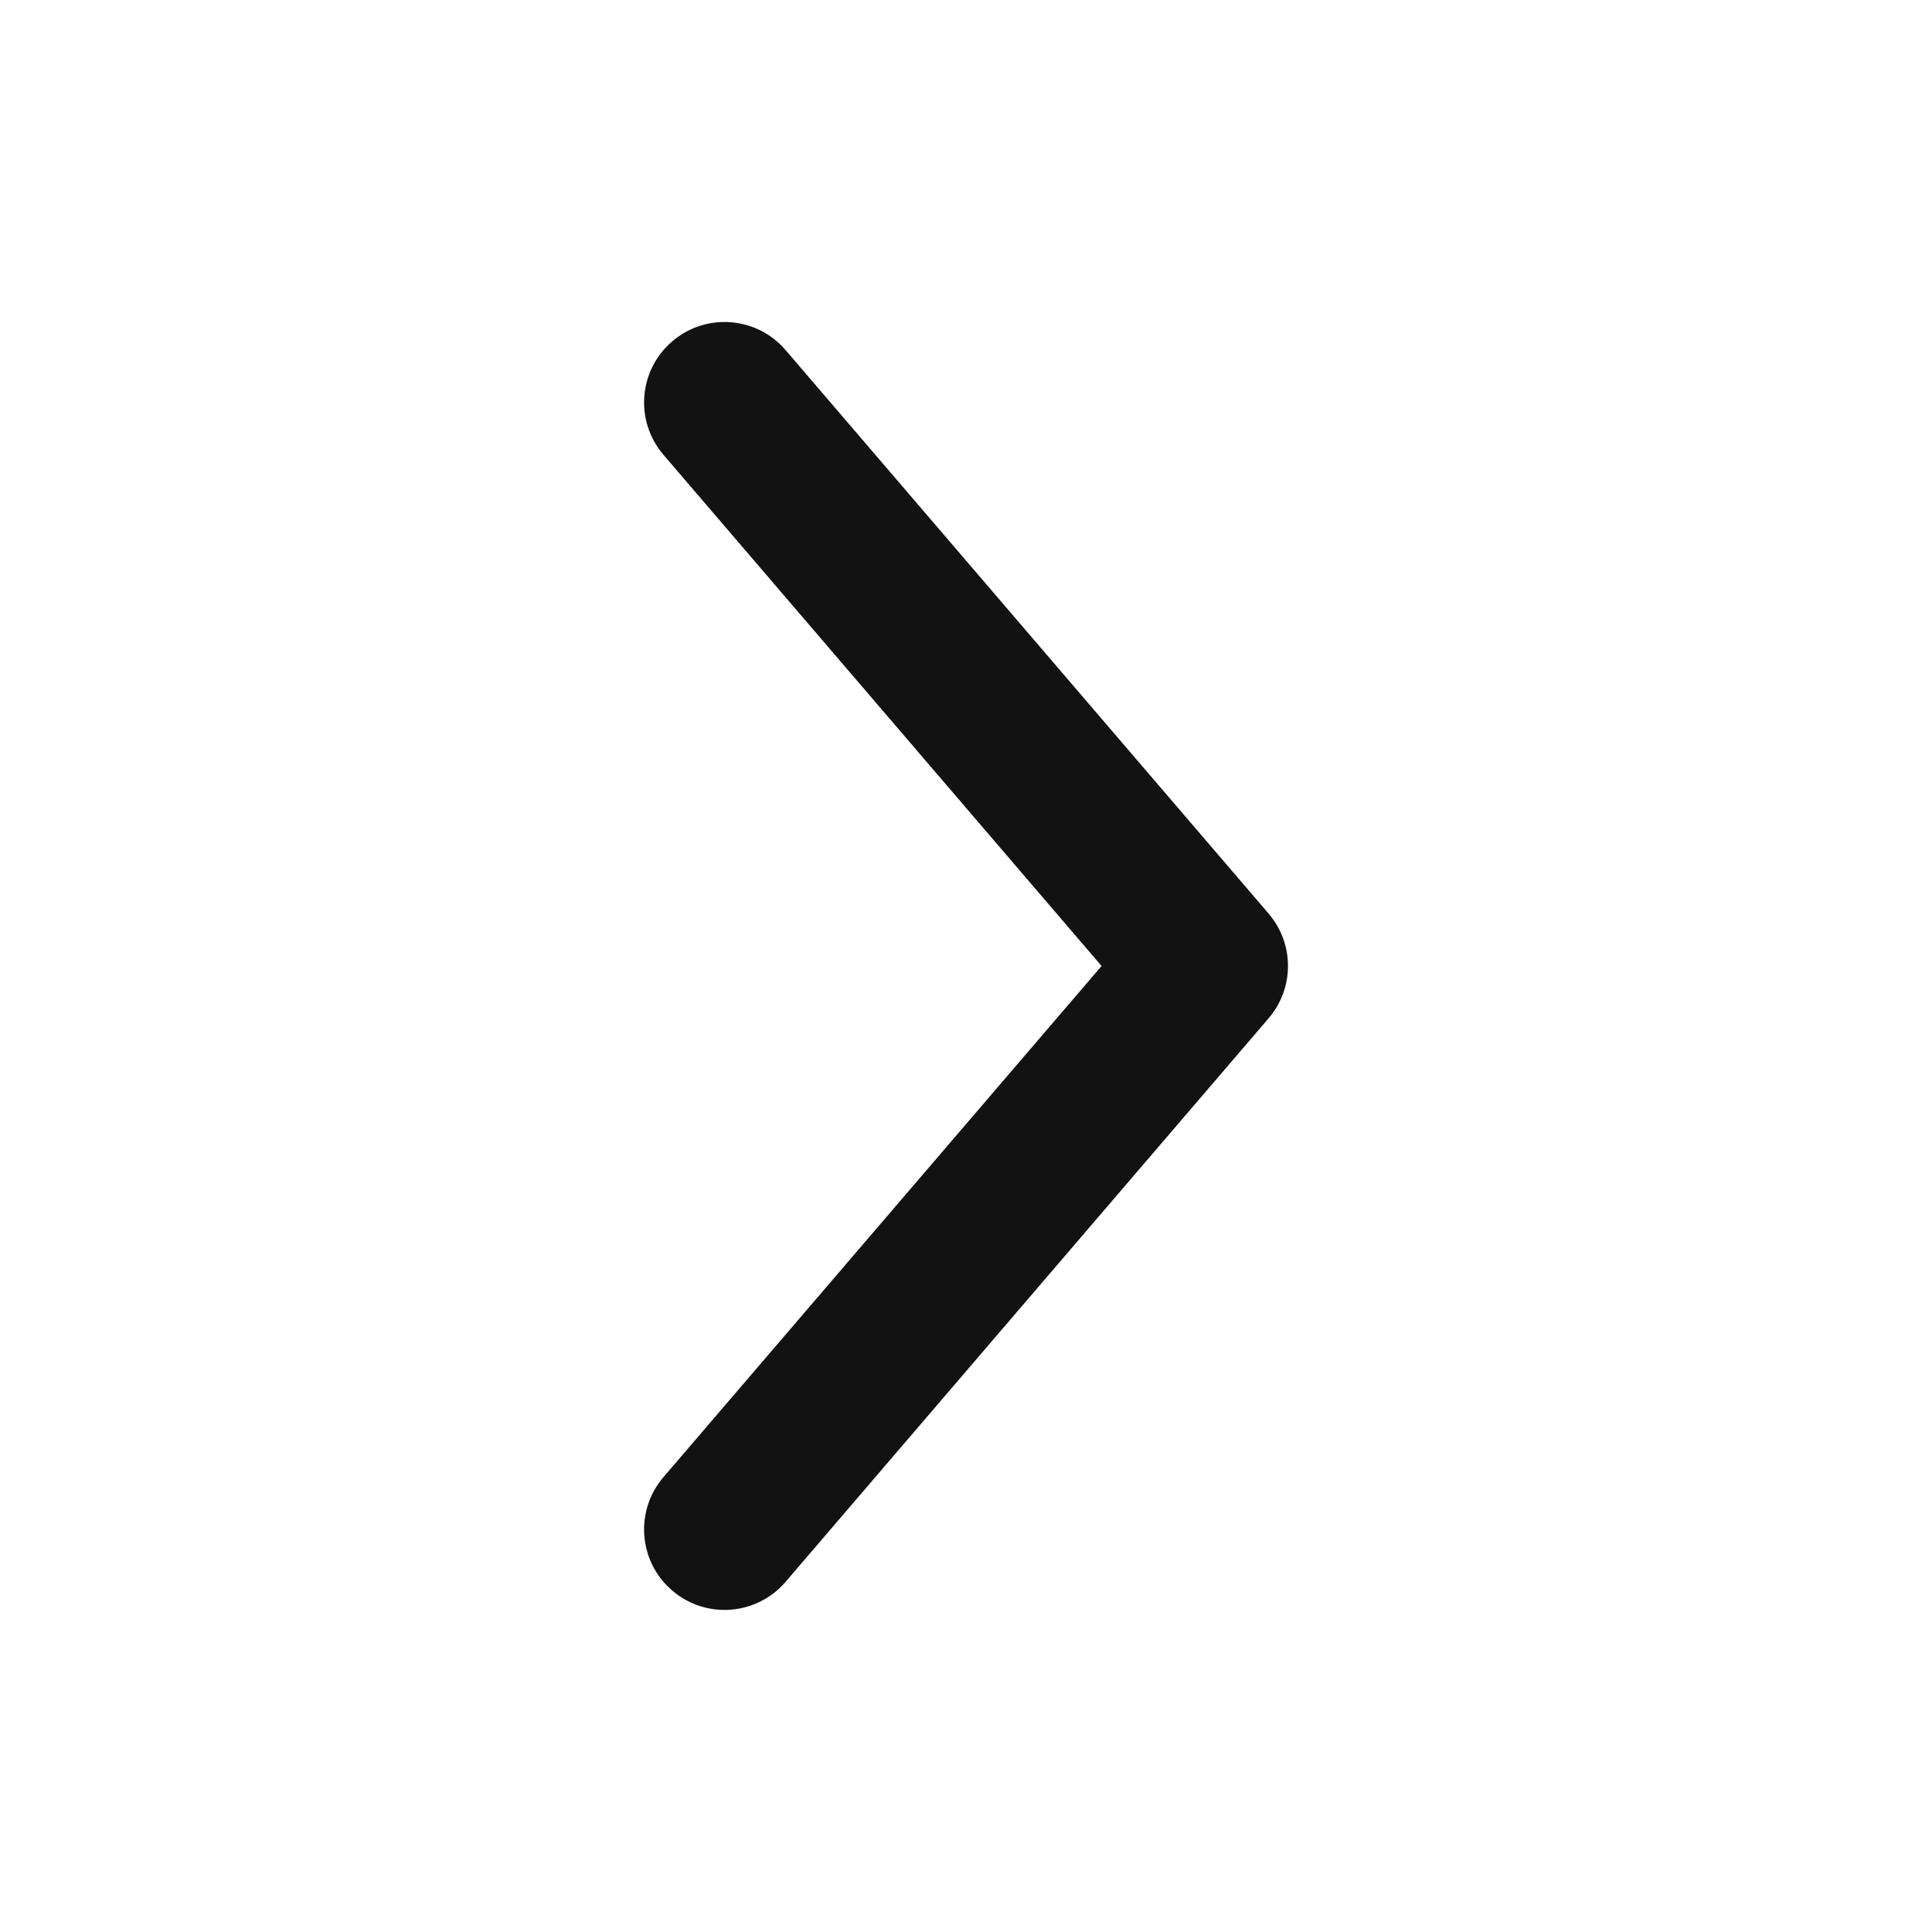 <svg width="24" height="24" viewBox="0 0 24 24" fill="none" xmlns="http://www.w3.org/2000/svg">
<path d="M8.242 18.349C7.882 18.768 7.931 19.399 8.35 19.758C8.769 20.118 9.4 20.069 9.759 19.65L15.759 12.65C16.08 12.275 16.08 11.724 15.759 11.349L9.759 4.349C9.4 3.93 8.769 3.881 8.35 4.241C7.931 4.6 7.882 5.231 8.242 5.65L13.684 12L8.242 18.349Z" fill="#121212"/>
</svg>
